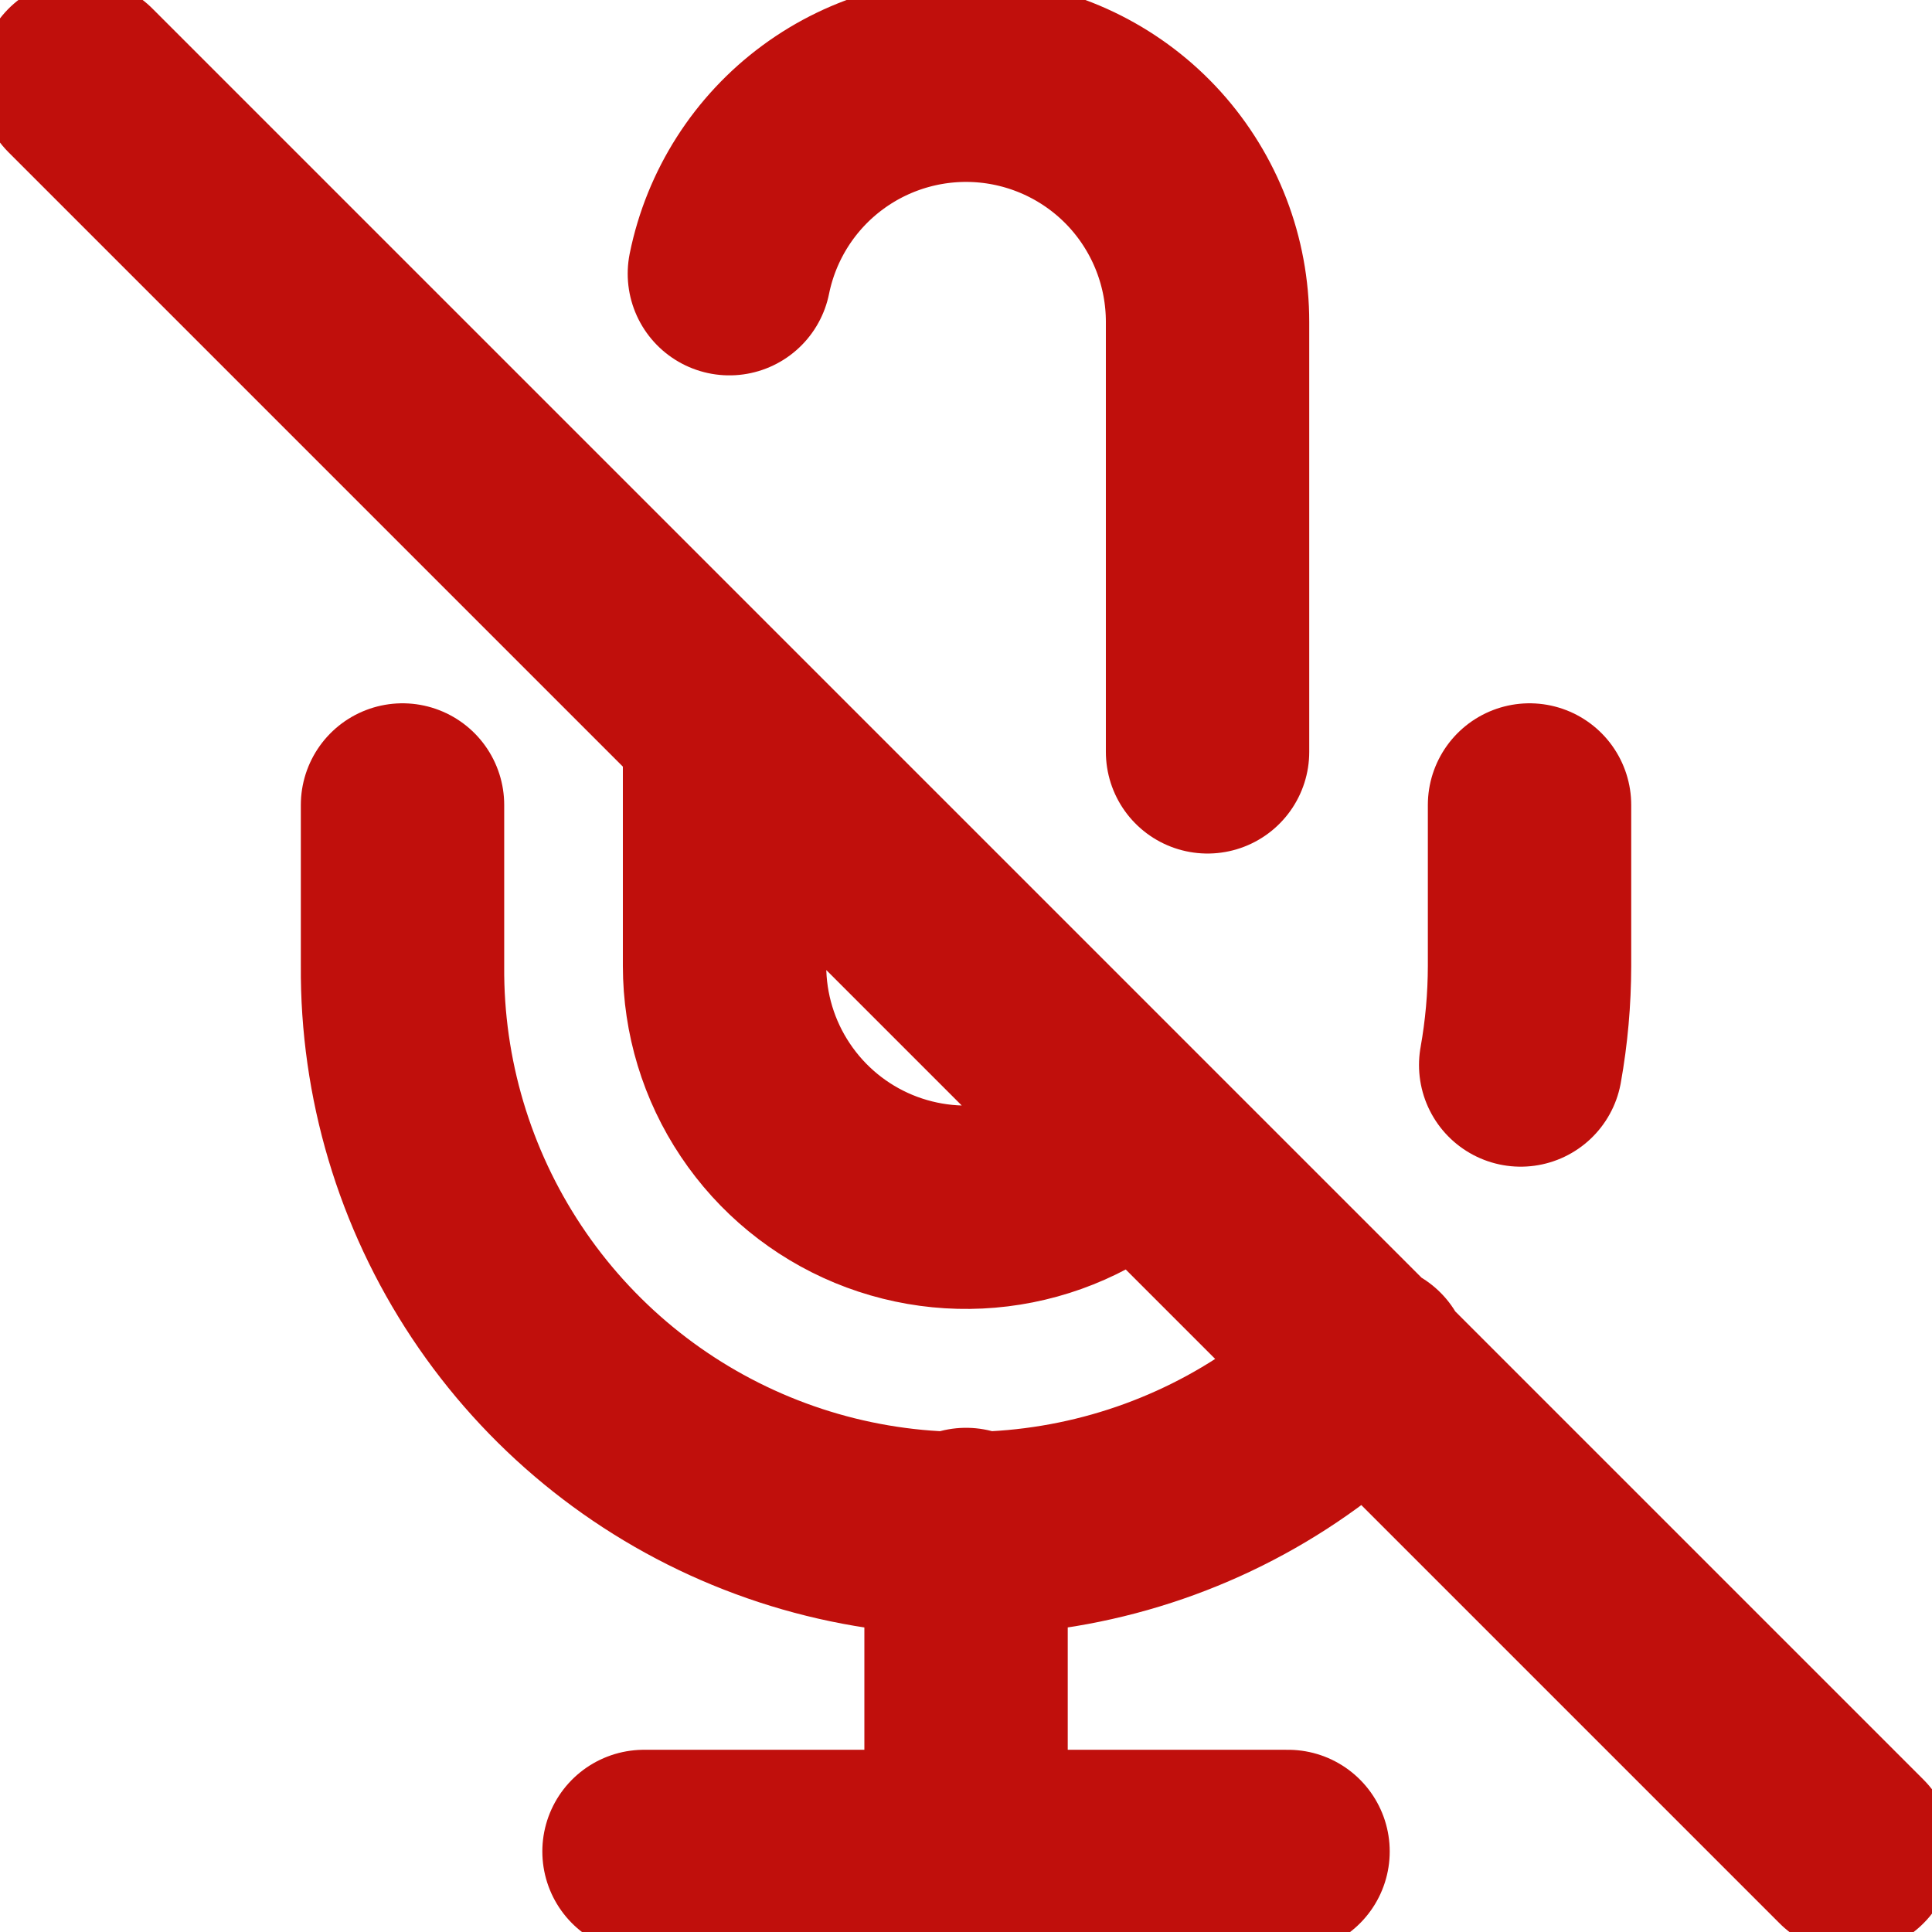 <svg width="38" height="38" viewBox="0 0 38 38" fill="none" xmlns="http://www.w3.org/2000/svg">
<g clip-path="url(#clip0_2654_1504)">
<path d="M1.584 1.583L36.417 36.416M14.251 14.25V19C14.252 19.938 14.53 20.856 15.053 21.636C15.575 22.417 16.316 23.025 17.183 23.384C18.051 23.743 19.005 23.837 19.926 23.654C20.847 23.471 21.693 23.02 22.357 22.356M23.751 14.788V6.333C23.752 5.155 23.315 4.019 22.526 3.144C21.736 2.27 20.65 1.721 19.478 1.602C18.306 1.484 17.132 1.805 16.183 2.504C15.235 3.202 14.58 4.229 14.346 5.383M26.917 26.837C25.372 28.415 23.39 29.495 21.226 29.938C19.062 30.382 16.816 30.169 14.774 29.326C12.732 28.484 10.989 27.051 9.767 25.211C8.545 23.371 7.901 21.208 7.917 19V15.833M30.084 15.833V19C30.083 19.653 30.025 20.304 29.91 20.947M19.001 30.083V36.416M12.667 36.416H25.334" stroke="#C00F0C" stroke-width="4" stroke-linecap="round" stroke-linejoin="round"/>
</g>
<defs>
<clipPath id="clip0_2654_1504">
<rect width="38" height="38" fill="white"/>
</clipPath>
</defs>
</svg>
